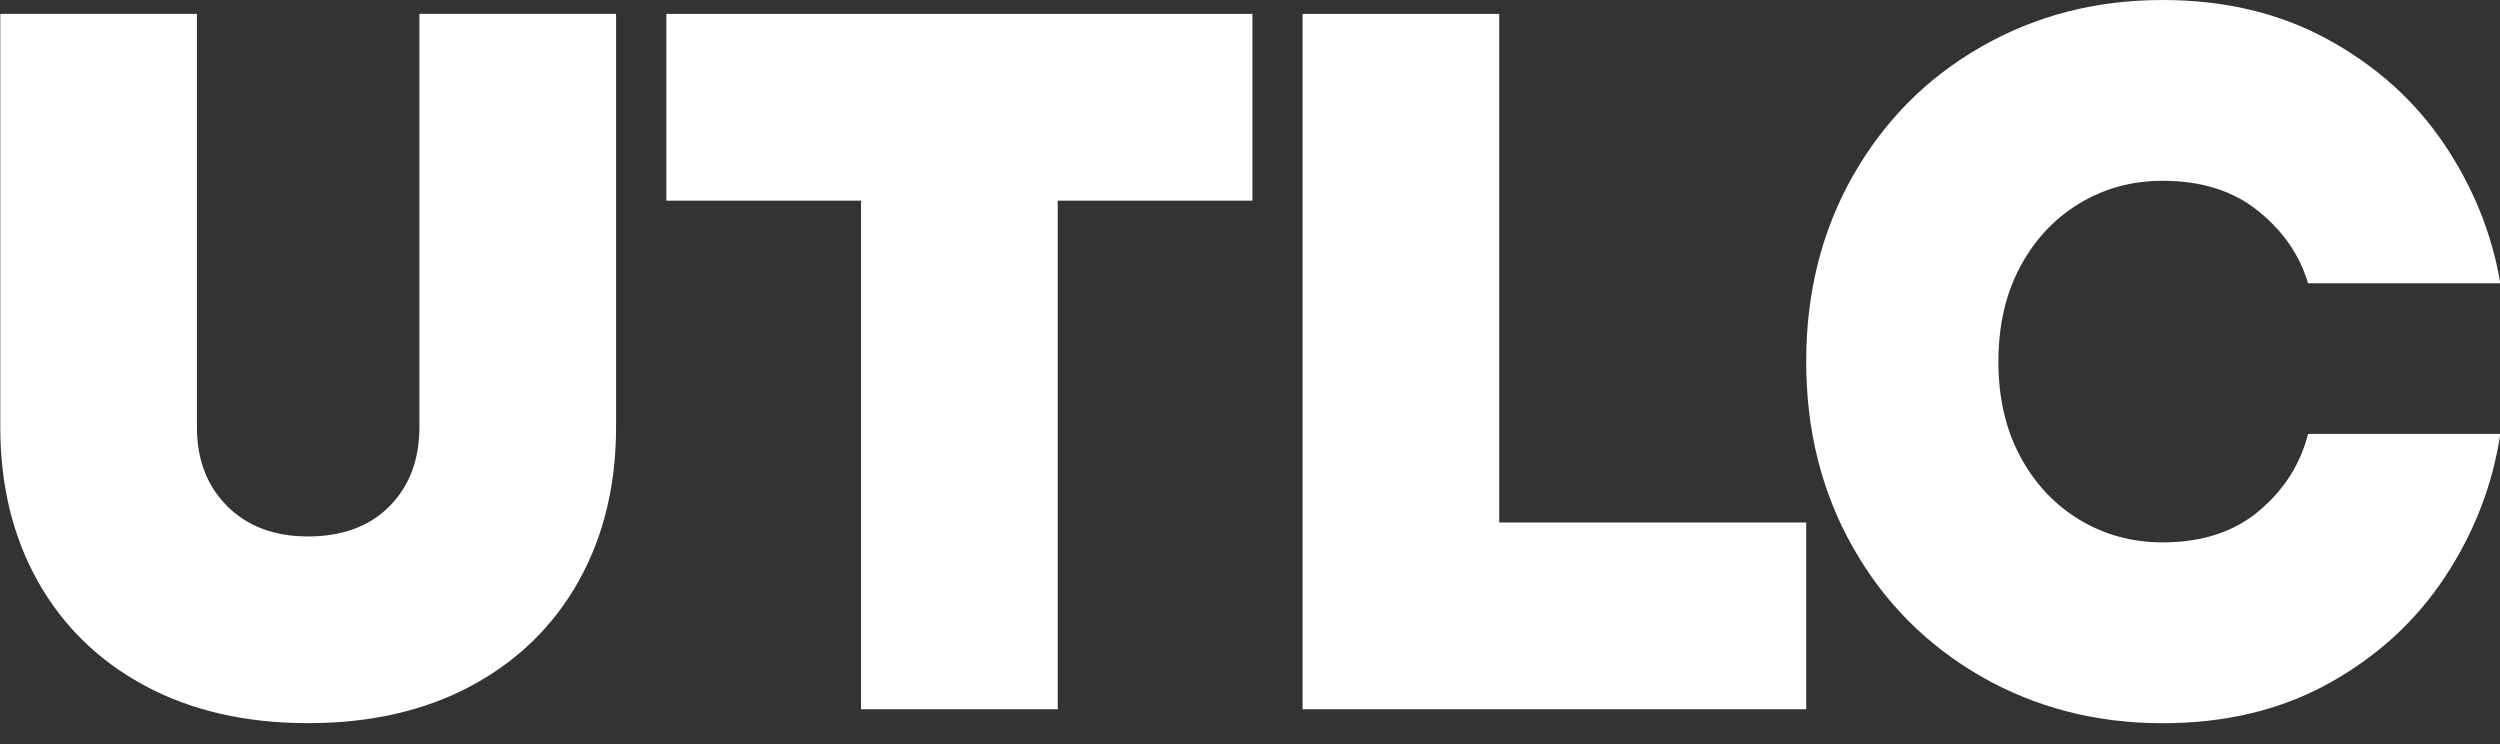 <svg width="84" height="25" viewBox="0 0 84 25" fill="none" xmlns="http://www.w3.org/2000/svg">
<rect x="0" y="0" width="84" height="25" fill="#333333" stroke="none"/>
<path d="M4.881 23.047C3.323 22.212 2.122 21.043 1.277 19.543C0.431 18.041 0.01 16.31 0.01 14.353V0.467H6.616V14.353C6.616 15.444 6.955 16.328 7.634 17.006C8.312 17.686 9.219 18.025 10.354 18.025C11.489 18.025 12.424 17.686 13.091 17.006C13.759 16.328 14.092 15.442 14.092 14.353V0.467H20.7V14.353C20.7 16.31 20.277 18.041 19.433 19.543C18.586 21.045 17.385 22.212 15.829 23.047C14.271 23.881 12.445 24.298 10.354 24.298C8.262 24.298 6.437 23.881 4.879 23.047H4.881Z" fill="white"/>
<path d="M35.538 23.831H28.93V6.742H22.389V0.467H42.082V6.742H35.54V23.831H35.538Z" fill="white"/>
<path d="M60.688 23.831H43.767V0.467H50.374V17.556H60.688V23.831Z" fill="white"/>
<path d="M66.57 22.73C64.743 21.683 63.306 20.239 62.259 18.392C61.212 16.547 60.688 14.467 60.688 12.149C60.688 9.831 61.212 7.751 62.259 5.906C63.306 4.061 64.743 2.615 66.57 1.57C68.397 0.523 70.429 0 72.663 0C74.757 0 76.614 0.445 78.232 1.334C79.849 2.222 81.148 3.393 82.125 4.843C83.101 6.295 83.731 7.853 84.01 9.518H77.55C77.272 8.573 76.712 7.763 75.874 7.087C75.035 6.411 73.965 6.074 72.663 6.074C71.638 6.074 70.708 6.327 69.87 6.835C69.031 7.34 68.367 8.05 67.88 8.96C67.391 9.871 67.146 10.934 67.146 12.149C67.146 13.364 67.391 14.427 67.88 15.338C68.369 16.248 69.033 16.958 69.87 17.463C70.708 17.969 71.638 18.224 72.663 18.224C73.989 18.224 75.072 17.869 75.91 17.161C76.748 16.453 77.294 15.592 77.55 14.58H84.01C83.753 16.29 83.138 17.887 82.159 19.373C81.182 20.859 79.883 22.05 78.266 22.95C76.648 23.851 74.781 24.3 72.663 24.3C70.429 24.3 68.397 23.776 66.57 22.732V22.73Z" fill="white"/>
</svg>
